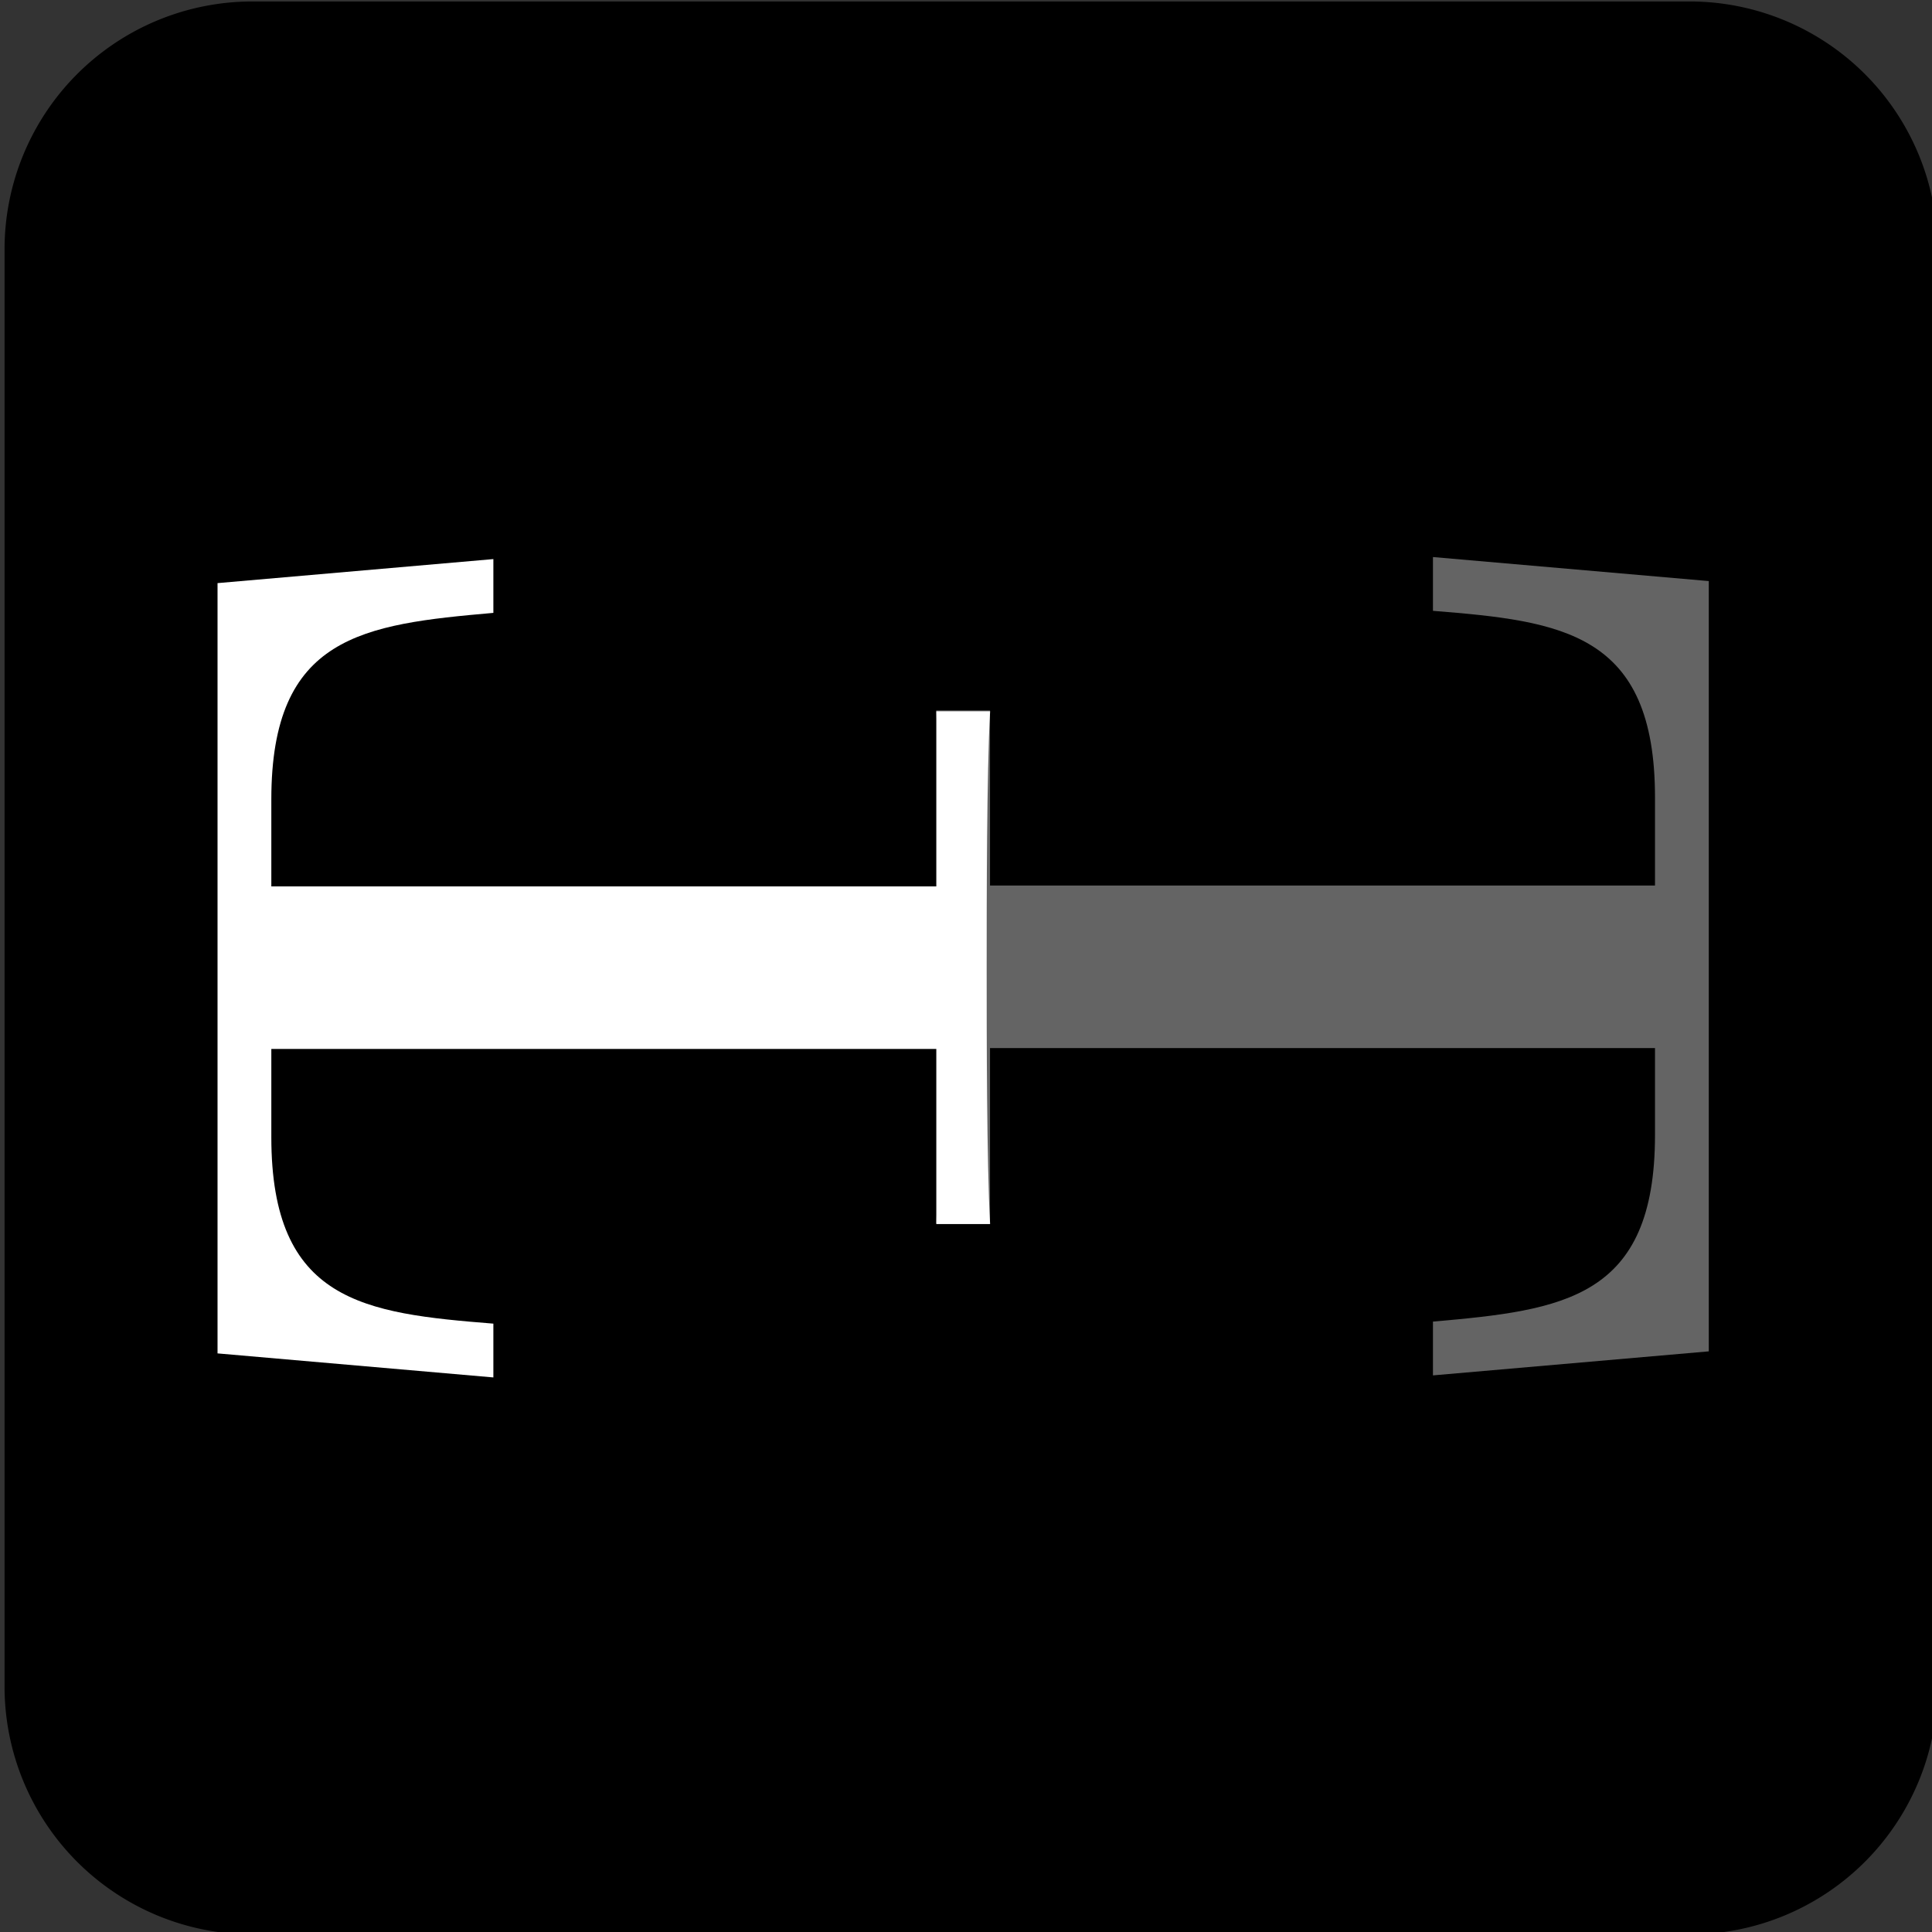 <?xml version="1.0" encoding="UTF-8" standalone="no"?>
<!-- Created with Inkscape (http://www.inkscape.org/) -->

<svg
   xmlns:dc="http://purl.org/dc/elements/1.1/"
   xmlns:cc="http://creativecommons.org/ns#"
   xmlns:rdf="http://www.w3.org/1999/02/22-rdf-syntax-ns#"
   xmlns:svg="http://www.w3.org/2000/svg"
   xmlns="http://www.w3.org/2000/svg"
   xmlns:sodipodi="http://sodipodi.sourceforge.net/DTD/sodipodi-0.dtd"
   xmlns:inkscape="http://www.inkscape.org/namespaces/inkscape"
   height="6.667mm"
   width="6.667mm"
   viewBox="0 0 23.625 23.625"
   id="svg2"
   version="1.1"
   inkscape:version="0.91 r13725"
   inkscape:export-filename="/home/wookie/github/thethreads.ch/favicon.png"
   inkscape:export-xdpi="121.90697"
   inkscape:export-ydpi="121.90697"
   sodipodi:docname="favicon.svg">
  <rect x="0" y="0" width="23.625" height="23.625" fill="#333333" stroke="none"/>
  <defs
     id="defs8" />
  <sodipodi:namedview
     pagecolor="#ffffff"
     bordercolor="#666666"
     borderopacity="1"
     objecttolerance="10"
     gridtolerance="10"
     guidetolerance="10"
     inkscape:pageopacity="0"
     inkscape:pageshadow="2"
     inkscape:window-width="1680"
     inkscape:window-height="999"
     id="namedview6"
     showgrid="false"
     fit-margin-top="0"
     fit-margin-left="0"
     fit-margin-right="0"
     fit-margin-bottom="0"
     inkscape:zoom="7.1762364"
     inkscape:cx="13.262695"
     inkscape:cy="7.079849"
     inkscape:window-x="0"
     inkscape:window-y="0"
     inkscape:window-maximized="1"
     inkscape:current-layer="g3217" />
  <g
     id="g3217"
     transform="matrix(0.707,-0.707,0.707,0.707,-153.482,-53.71)">
    <path
       sodipodi:type="inkscape:offset"
       inkscape:radius="3.7935753"
       inkscape:original="M 154.02344 53.857422 L 154.02344 75.857422 L 176.02344 75.857422 L 176.02344 53.857422 L 154.02344 53.857422 z "
       style="opacity:1;fill:#000000;fill-opacity:1;stroke:none;stroke-width:3;stroke-linecap:butt;stroke-linejoin:round;stroke-miterlimit:4;stroke-dasharray:none;stroke-dashoffset:0;stroke-opacity:1"
       id="path3238"
       d="m 154.023,50.064 a 3.794,3.794 0 0 0 -3.793,3.793 l 0,22 a 3.794,3.794 0 0 0 3.793,3.793 l 22,0 a 3.794,3.794 0 0 0 3.793,-3.793 l 0,-22 a 3.794,3.794 0 0 0 -3.793,-3.793 l -22,0 z"
       transform="matrix(0.565,0.565,-0.565,0.565,13.993,33.415)"
       inkscape:export-xdpi="178.86462"
       inkscape:export-ydpi="178.86462" />
    <g
       id="g3223"
       transform="matrix(0,-1,1,0,-92.001,234.039)"
       inkscape:export-xdpi="178.86462"
       inkscape:export-ydpi="178.86462">
      <g
         transform="matrix(-0.707,-0.707,0.707,-0.707,0,0)"
         style="font-style:normal;font-weight:normal;font-size:14px;line-height:125%;font-family:Sans;letter-spacing:0px;word-spacing:0px;fill:#646464;fill-opacity:1;stroke:none;stroke-width:1px;stroke-linecap:butt;stroke-linejoin:miter;stroke-opacity:1"
         id="text3195-3">
        <path
           d="m -160.03,-70.605 -0.294,-3.374 -9.422,0 -0.294,3.374 0.658,0 c 0.126,-1.582 0.266,-2.716 2.282,-2.716 l 1.078,0 0,8.134 -2.142,0 0,0.658 c 0.756,-0.042 2.31,-0.042 3.136,-0.042 0.826,0 2.38,0 3.136,0.042 l 0,-0.658 -2.142,0 0,-8.134 1.064,0 c 2.002,0 2.142,1.12 2.282,2.716 l 0.658,0 z"
           style="font-style:normal;font-variant:normal;font-weight:bold;font-stretch:normal;font-family:'Latin Modern Roman';-inkscape-font-specification:'Latin Modern Roman, Bold';fill:#646464;fill-opacity:1"
           id="path3232"
           inkscape:connector-curvature="0" />
      </g>
      <g
         transform="matrix(0.707,0.707,-0.707,0.707,0,0)"
         style="font-style:normal;font-weight:normal;font-size:14px;line-height:125%;font-family:Sans;letter-spacing:0px;word-spacing:0px;fill:#ffffff;fill-opacity:1;stroke:none;stroke-width:1px;stroke-linecap:butt;stroke-linejoin:miter;stroke-opacity:1"
         id="text3195">
        <path
           d="m 170.015,59.112 -0.294,-3.374 -9.422,0 -0.294,3.374 0.658,0 c 0.126,-1.582 0.266,-2.716 2.282,-2.716 l 1.078,0 0,8.134 -2.142,0 0,0.658 c 0.756,-0.042 2.31,-0.042 3.136,-0.042 0.826,0 2.38,0 3.136,0.042 l 0,-0.658 -2.142,0 0,-8.134 1.064,0 c 2.002,0 2.142,1.12 2.282,2.716 l 0.658,0 z"
           style="font-style:normal;font-variant:normal;font-weight:bold;font-stretch:normal;font-family:'Latin Modern Roman';-inkscape-font-specification:'Latin Modern Roman, Bold';fill:#ffffff;fill-opacity:1"
           id="path3235"
           inkscape:connector-curvature="0" />
      </g>
    </g>
  </g>
</svg>
